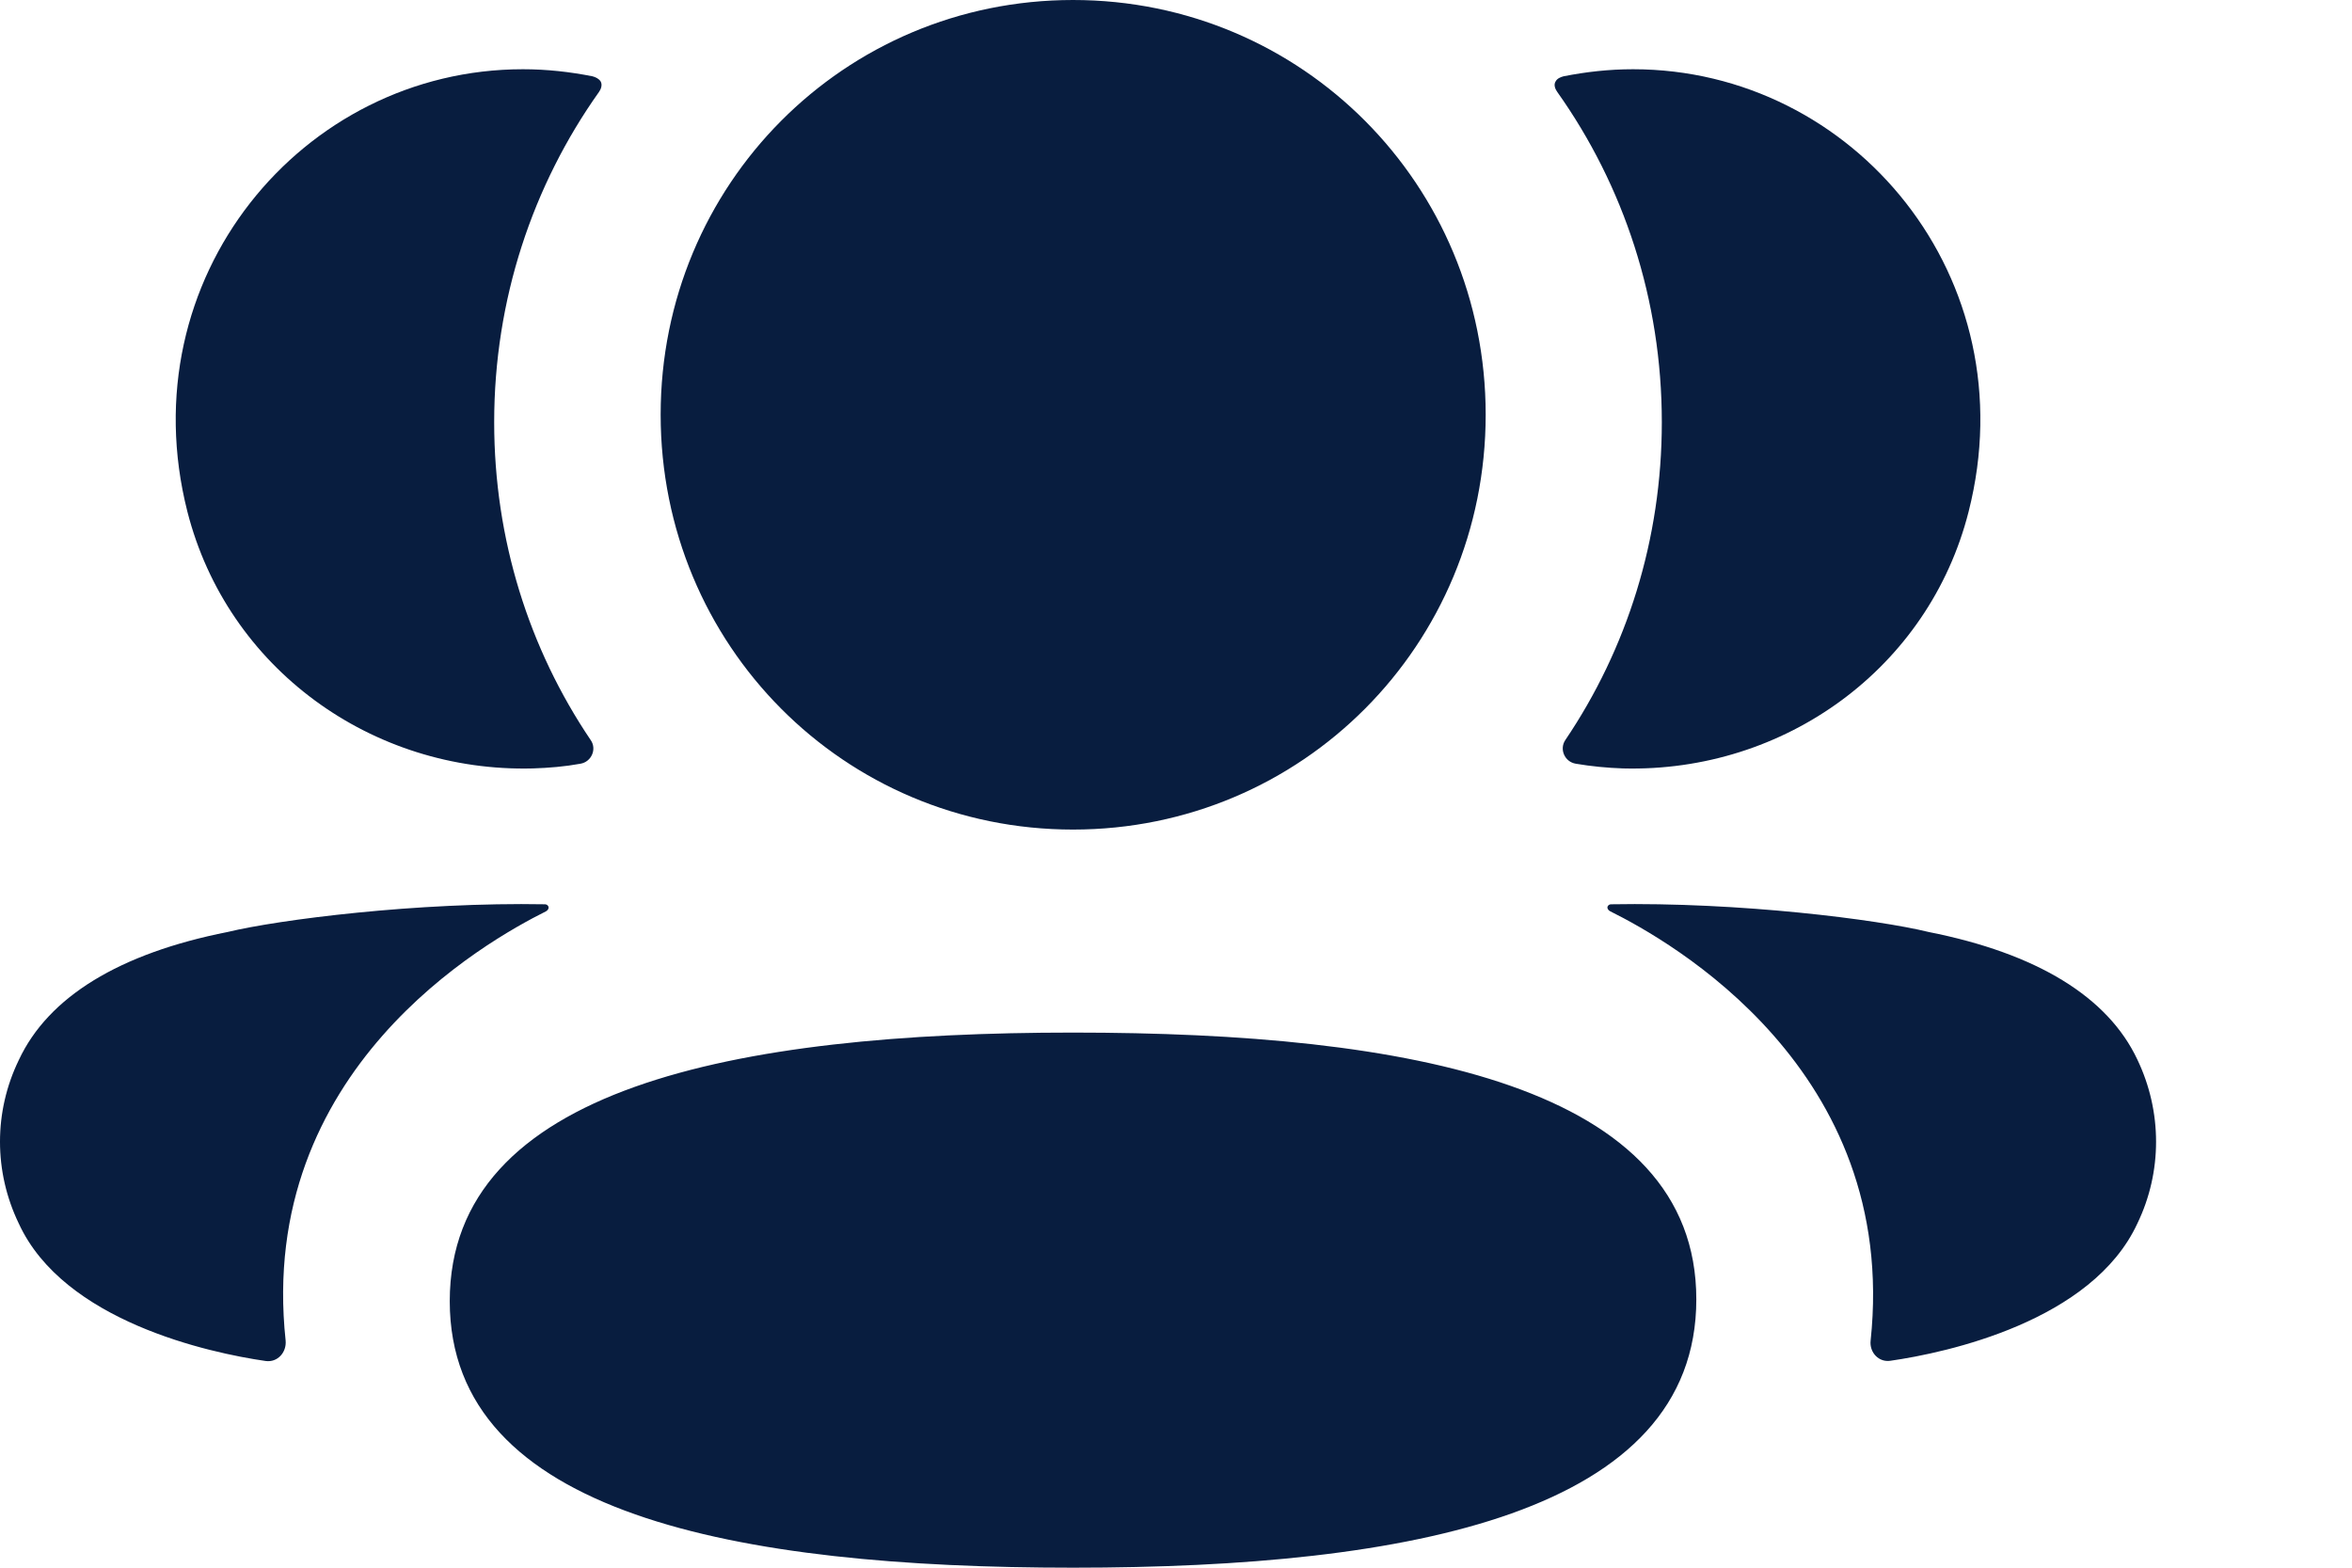 <svg width="9" height="6" viewBox="0 0 9 6" fill="none" xmlns="http://www.w3.org/2000/svg">
<path fill-rule="evenodd" clip-rule="evenodd" d="M5.685 1.587C5.685 2.469 4.982 3.175 4.106 3.175C3.23 3.175 2.528 2.469 2.528 1.587C2.528 0.706 3.23 0 4.106 0C4.982 0 5.685 0.706 5.685 1.587ZM4.106 6C2.819 6 1.721 5.796 1.721 4.98C1.721 4.164 2.812 3.952 4.106 3.952C5.393 3.952 6.491 4.156 6.491 4.973C6.491 5.789 5.4 6 4.106 6ZM6.359 1.616C6.359 2.065 6.225 2.484 5.99 2.832C5.966 2.867 5.987 2.916 6.03 2.923C6.089 2.933 6.15 2.939 6.211 2.941C6.828 2.957 7.381 2.558 7.533 1.958C7.76 1.066 7.095 0.265 6.249 0.265C6.157 0.265 6.069 0.275 5.983 0.292C5.972 0.295 5.959 0.3 5.953 0.311C5.944 0.324 5.951 0.341 5.959 0.352C6.213 0.71 6.359 1.147 6.359 1.616ZM7.38 3.567C7.794 3.649 8.066 3.815 8.179 4.056C8.274 4.255 8.274 4.485 8.179 4.682C8.006 5.057 7.45 5.177 7.234 5.208C7.189 5.215 7.153 5.176 7.158 5.131C7.268 4.093 6.389 3.601 6.162 3.488C6.152 3.483 6.15 3.475 6.151 3.471C6.152 3.467 6.156 3.462 6.163 3.461C6.655 3.452 7.184 3.519 7.38 3.567ZM2.039 2.941C2.101 2.939 2.161 2.934 2.221 2.923C2.263 2.916 2.285 2.867 2.26 2.832C2.025 2.484 1.891 2.065 1.891 1.616C1.891 1.147 2.038 0.71 2.292 0.352C2.3 0.341 2.306 0.324 2.298 0.311C2.291 0.301 2.279 0.295 2.267 0.292C2.181 0.275 2.093 0.265 2.001 0.265C1.155 0.265 0.491 1.066 0.717 1.958C0.87 2.558 1.423 2.957 2.039 2.941ZM2.099 3.471C2.1 3.476 2.098 3.483 2.089 3.488C1.861 3.602 0.982 4.094 1.093 5.131C1.097 5.176 1.062 5.215 1.017 5.209C0.801 5.178 0.244 5.057 0.072 4.683C-0.024 4.484 -0.024 4.255 0.072 4.057C0.185 3.815 0.457 3.649 0.871 3.567C1.066 3.52 1.595 3.452 2.087 3.461C2.095 3.462 2.098 3.468 2.099 3.471Z" fill="#081D3F"/>
</svg>
